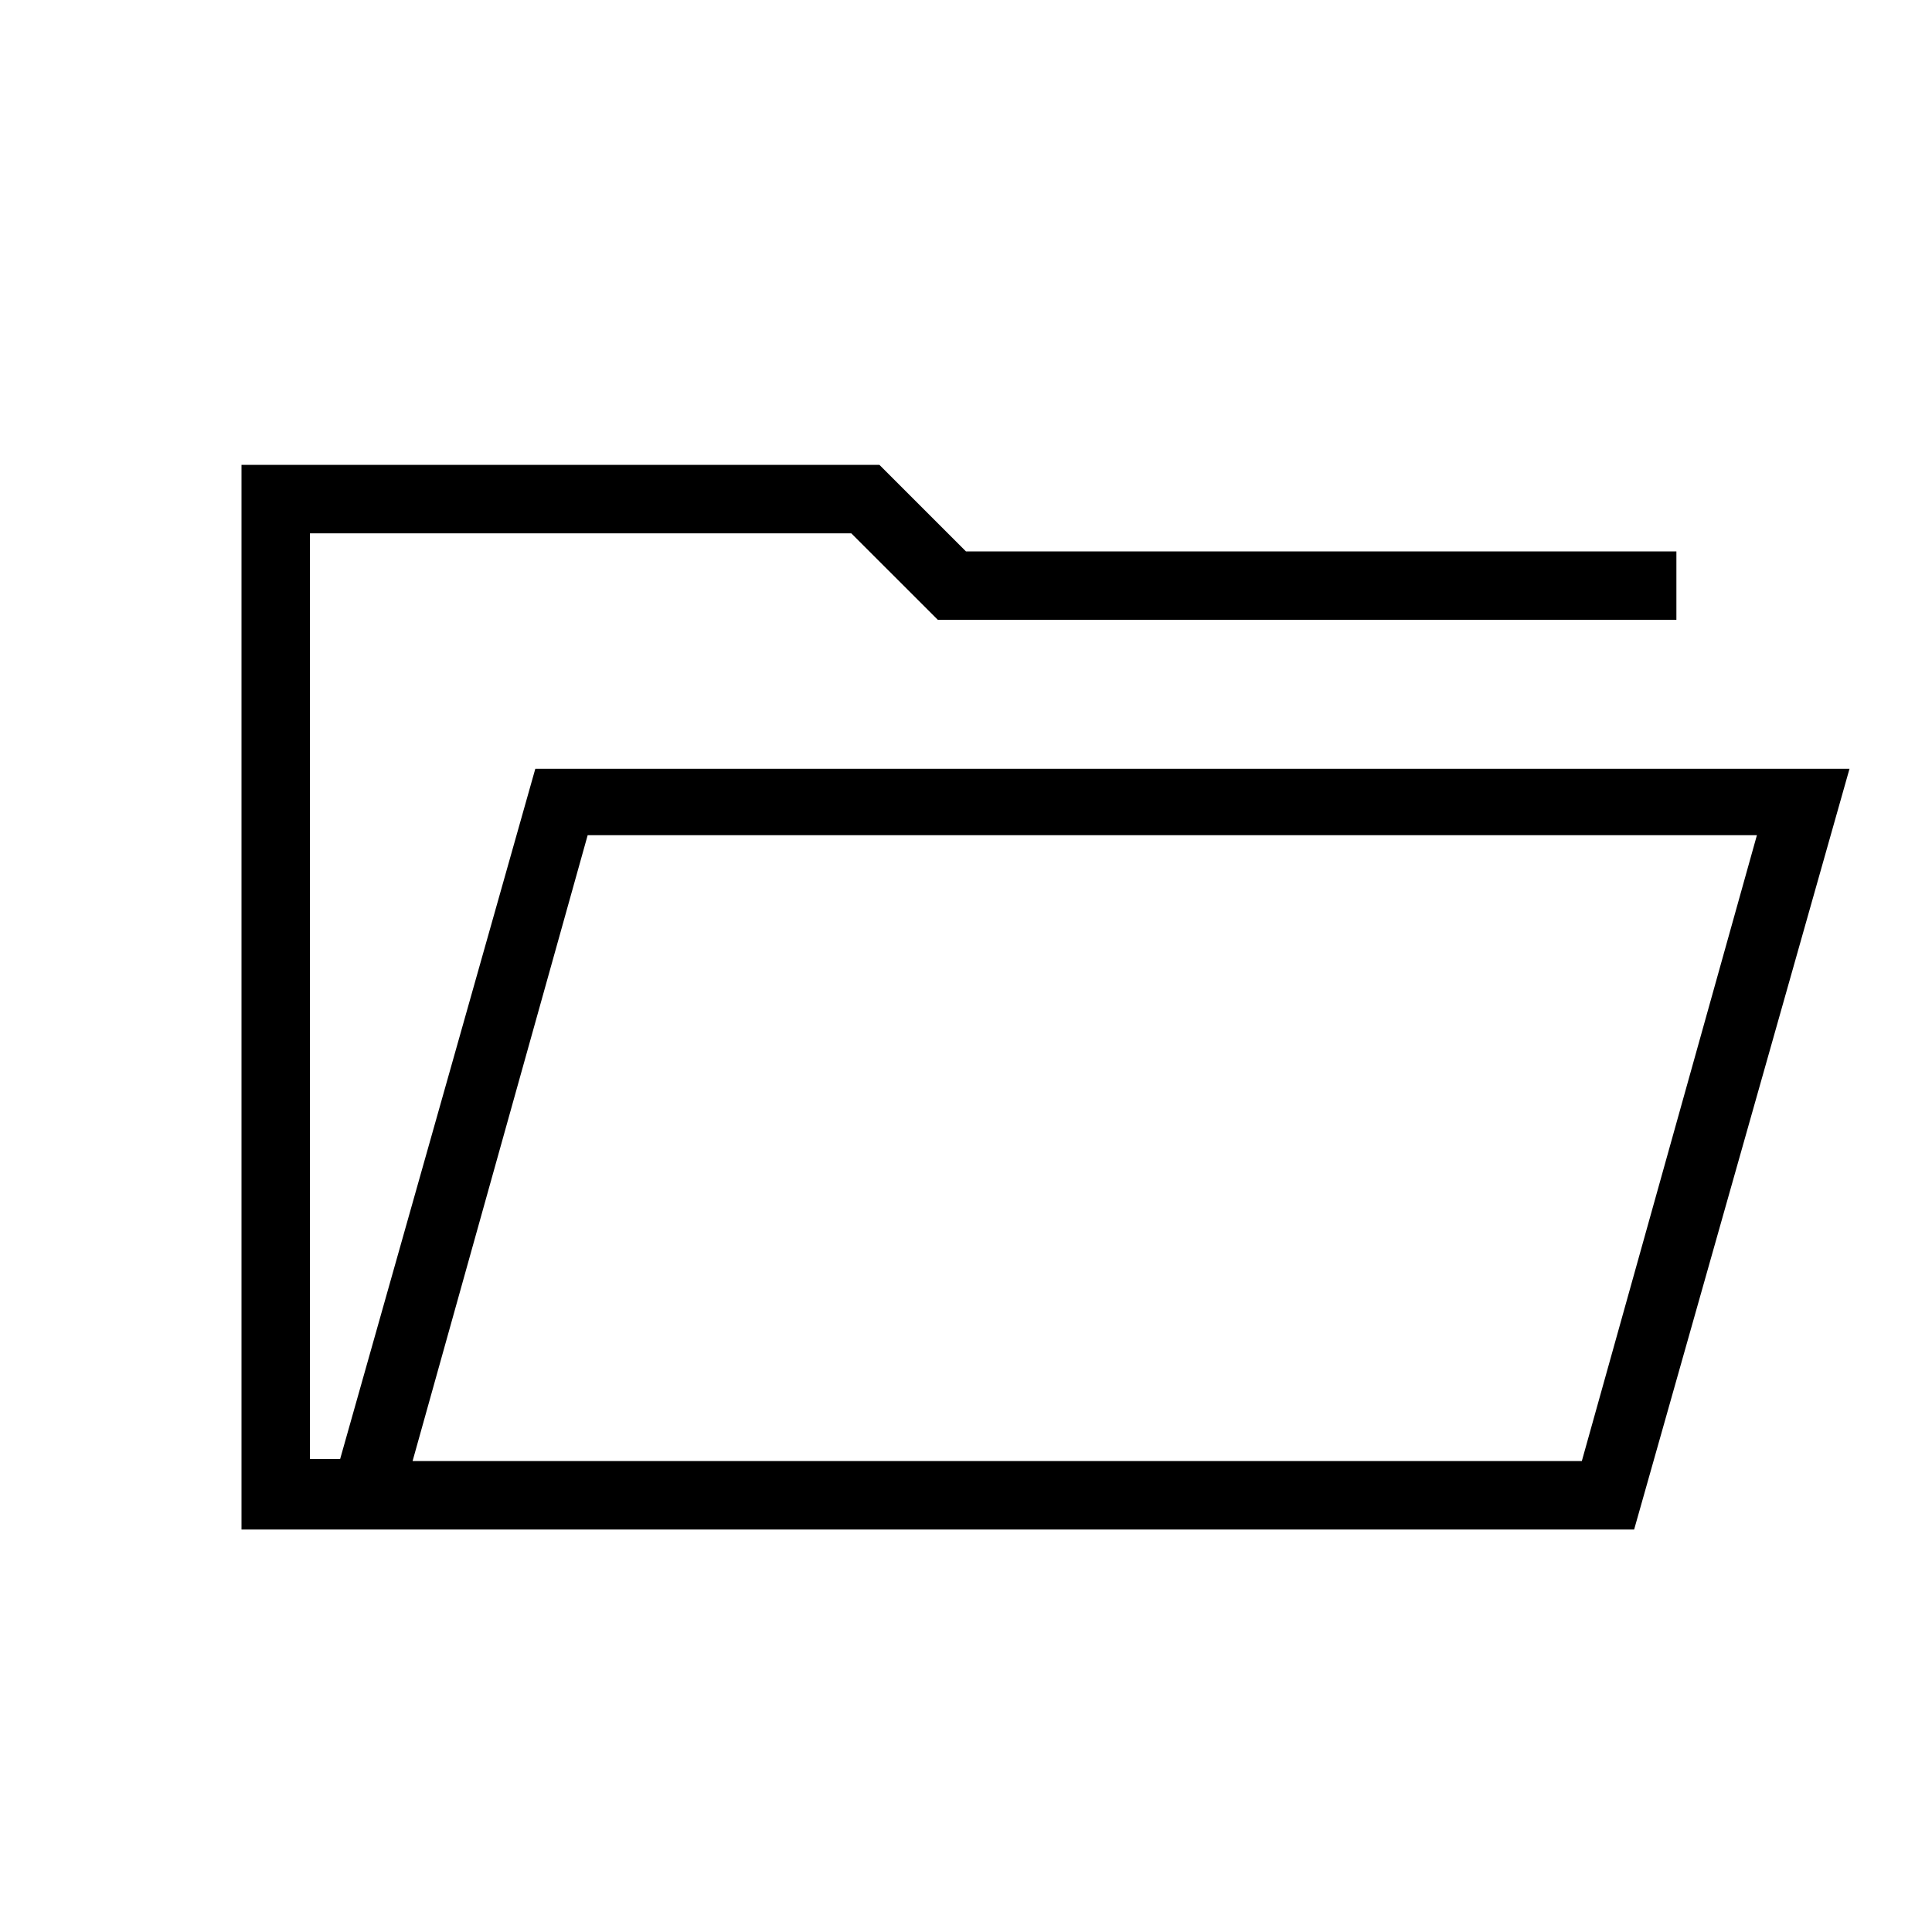 <svg xmlns="http://www.w3.org/2000/svg" height="40" width="40"><path d="M5 31.667V9.625H18.208L20 11.417H34.708V12.833H19.417L17.625 11.042H6.417V30.208H7.042L11.083 15.917H38.292L33.833 31.667ZM8.542 30.25H32.75L36.375 17.292H12.167ZM8.542 30.25 12.167 17.292 8.542 30.25ZM6.417 12.833V11.042V12.833Z"/></svg>